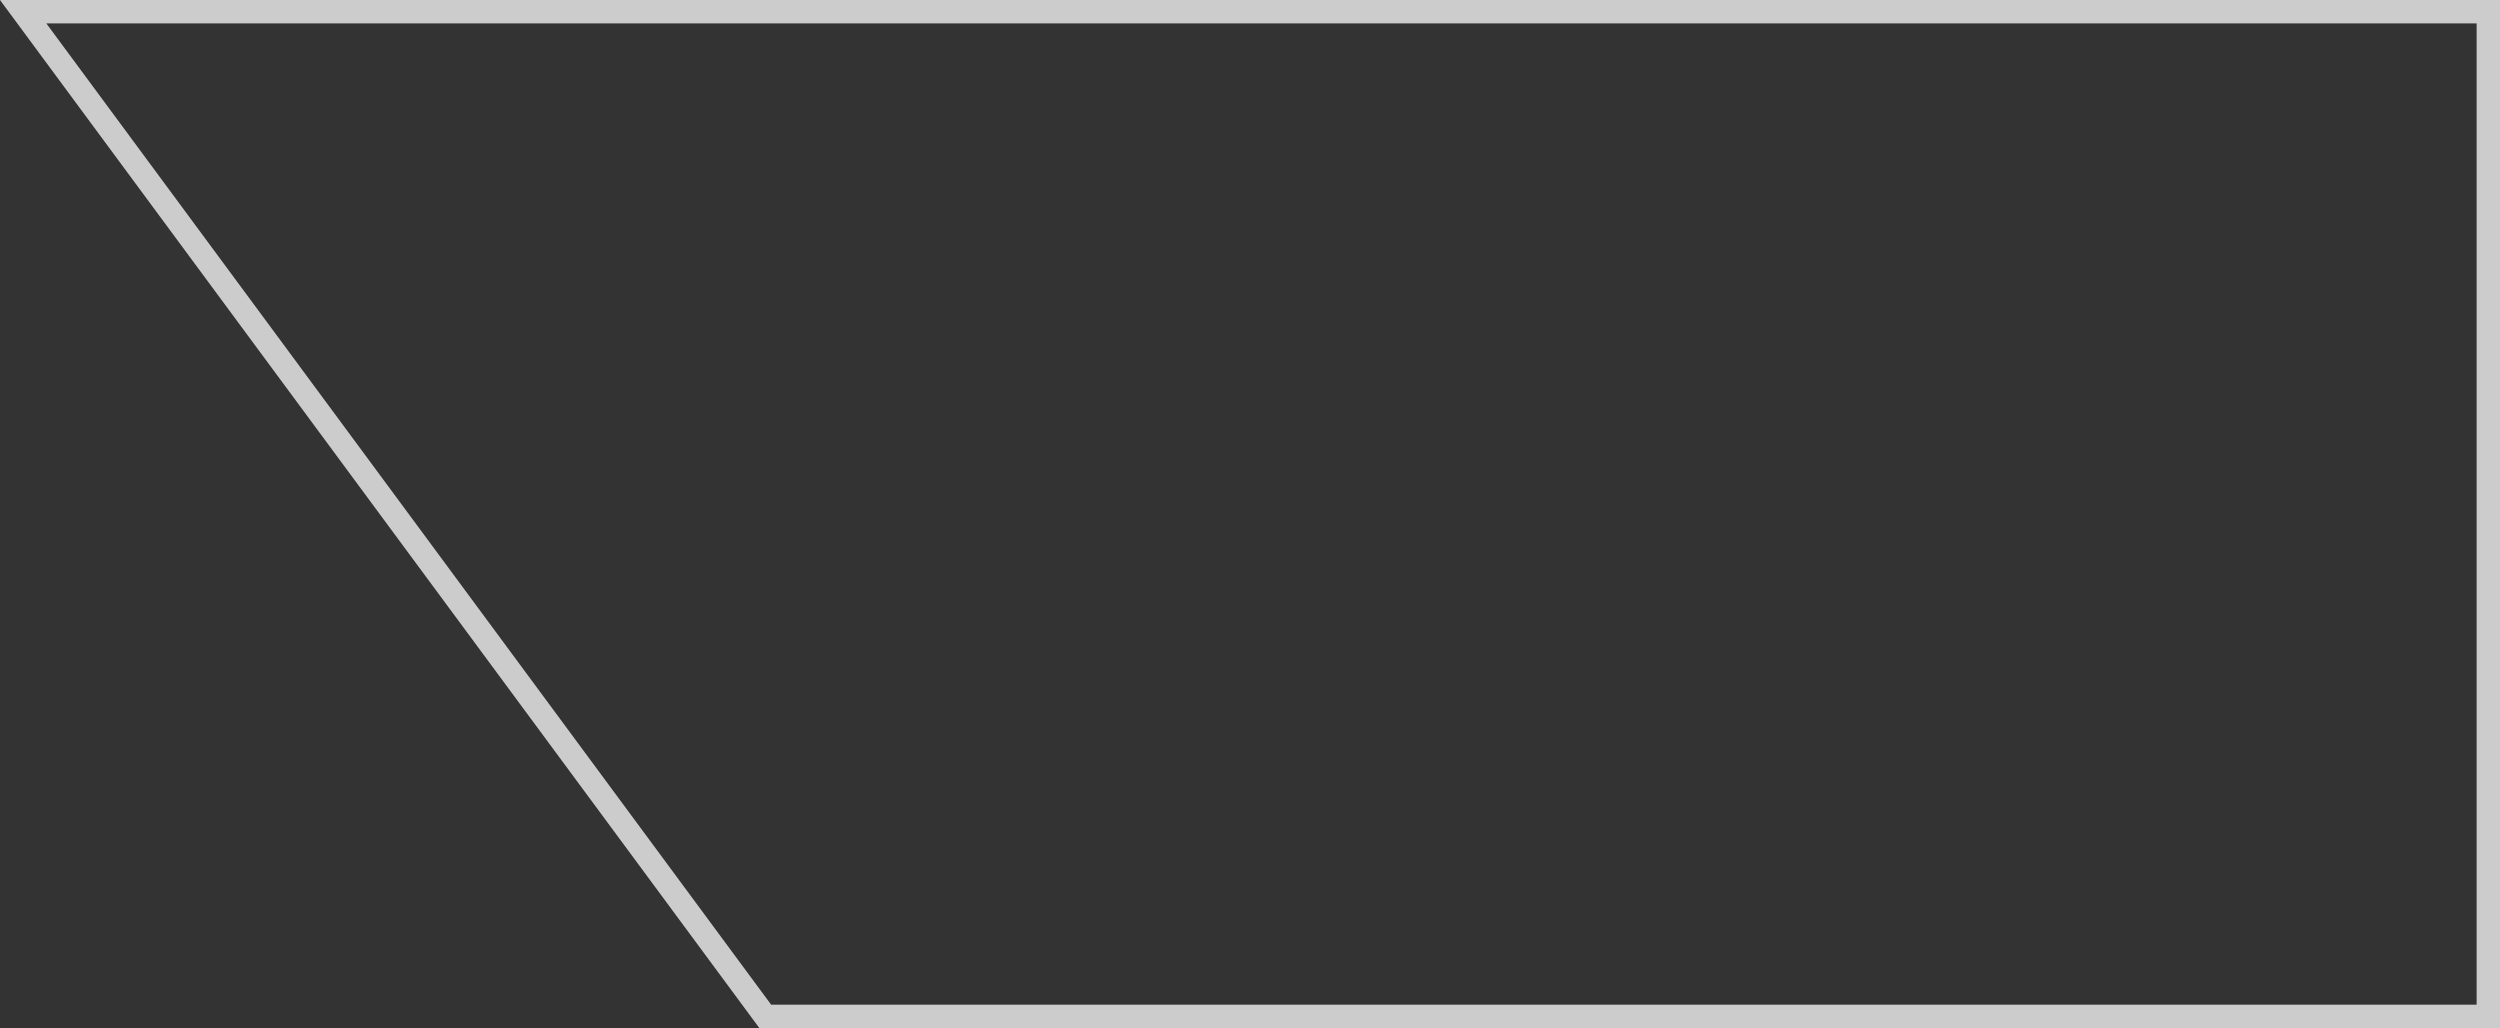 <svg width="107" height="44" viewBox="0 0 107 44" fill="none" xmlns="http://www.w3.org/2000/svg">
<rect x="0" y="0" width="107" height="44" fill="#333333" stroke="none"/>
<path d="M106.5 0.5L106.5 43.5L32.752 43.5L0.991 0.5L106.5 0.5Z" stroke="#F2F2F2" stroke-opacity="0.8"/>
</svg>
